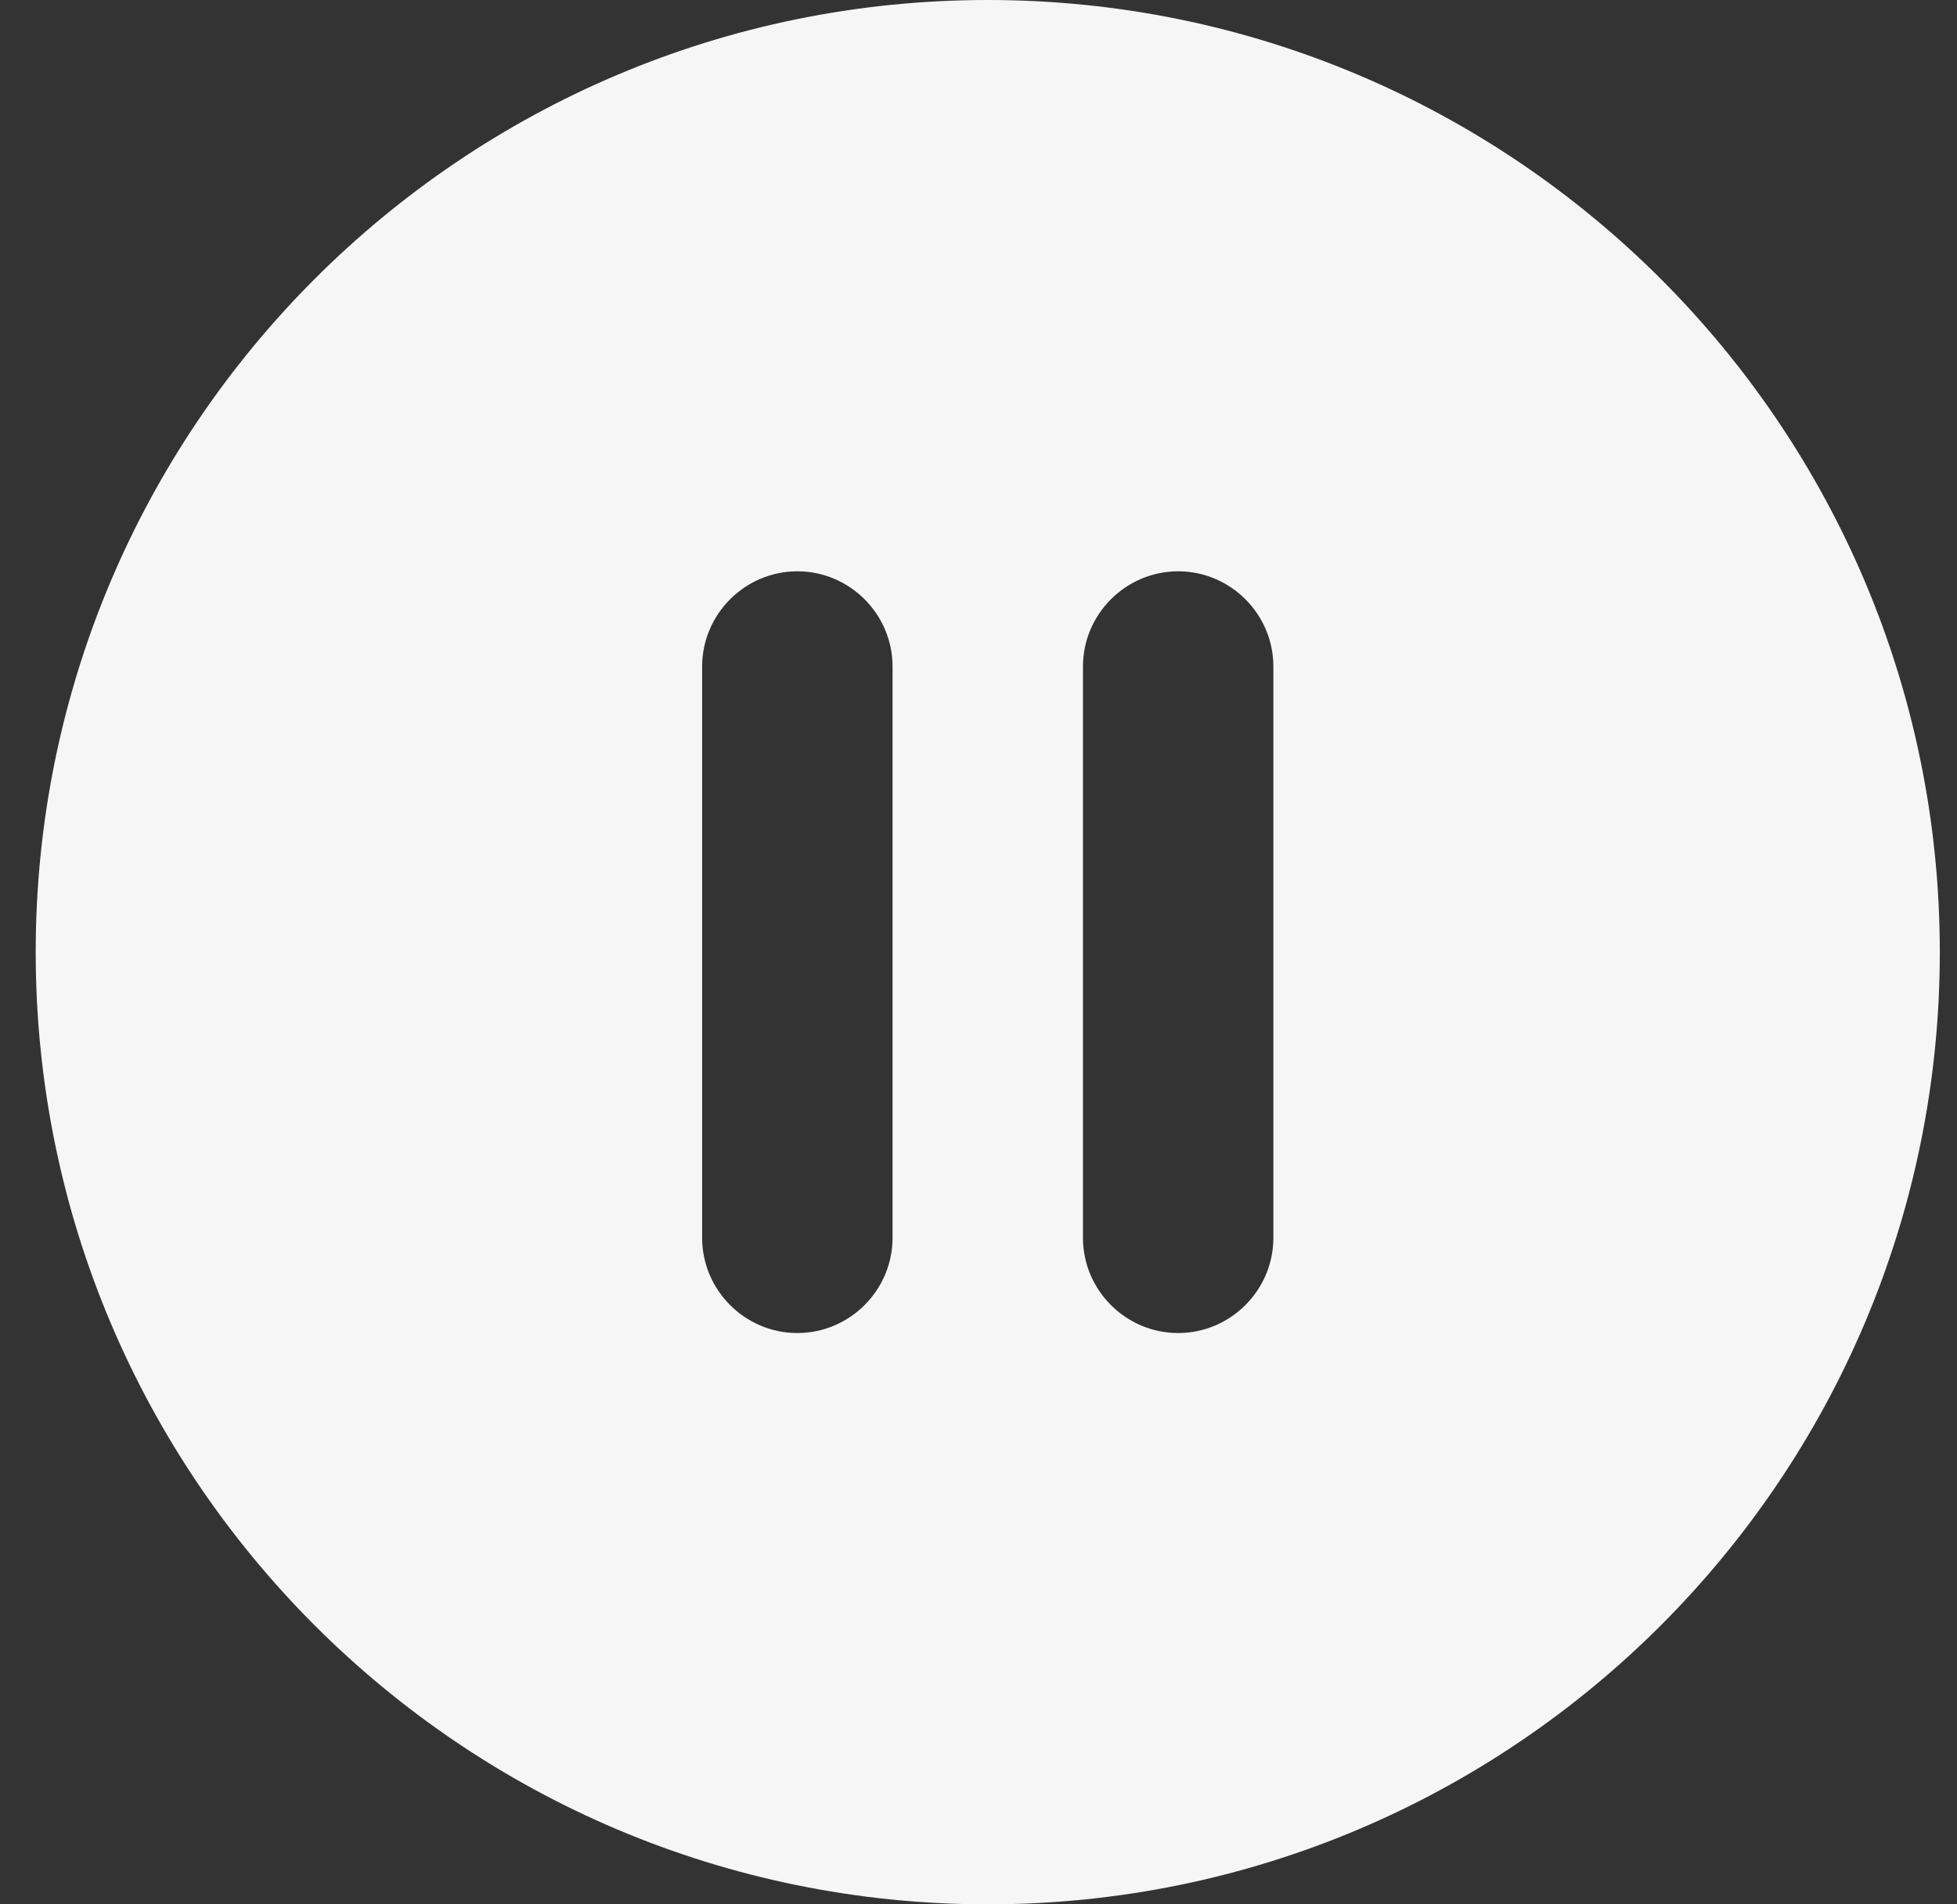 <svg width="37" height="36" viewBox="0 0 37 36" fill="none" xmlns="http://www.w3.org/2000/svg">
<rect x="0" y="0" width="37" height="36" fill="#333333" stroke="none"/>
<path d="M18.675 0C8.739 0 0.675 8.064 0.675 18C0.675 27.936 8.739 36 18.675 36C28.611 36 36.675 27.936 36.675 18C36.675 8.064 28.611 0 18.675 0ZM15.075 25.2C14.085 25.2 13.275 24.39 13.275 23.4V12.6C13.275 11.61 14.085 10.8 15.075 10.8C16.065 10.8 16.875 11.61 16.875 12.6V23.4C16.875 24.39 16.065 25.2 15.075 25.2ZM22.275 25.2C21.285 25.2 20.475 24.39 20.475 23.4V12.6C20.475 11.61 21.285 10.8 22.275 10.8C23.265 10.8 24.075 11.61 24.075 12.6V23.4C24.075 24.39 23.265 25.2 22.275 25.2Z" fill="#F6F6F6"/>
</svg>
